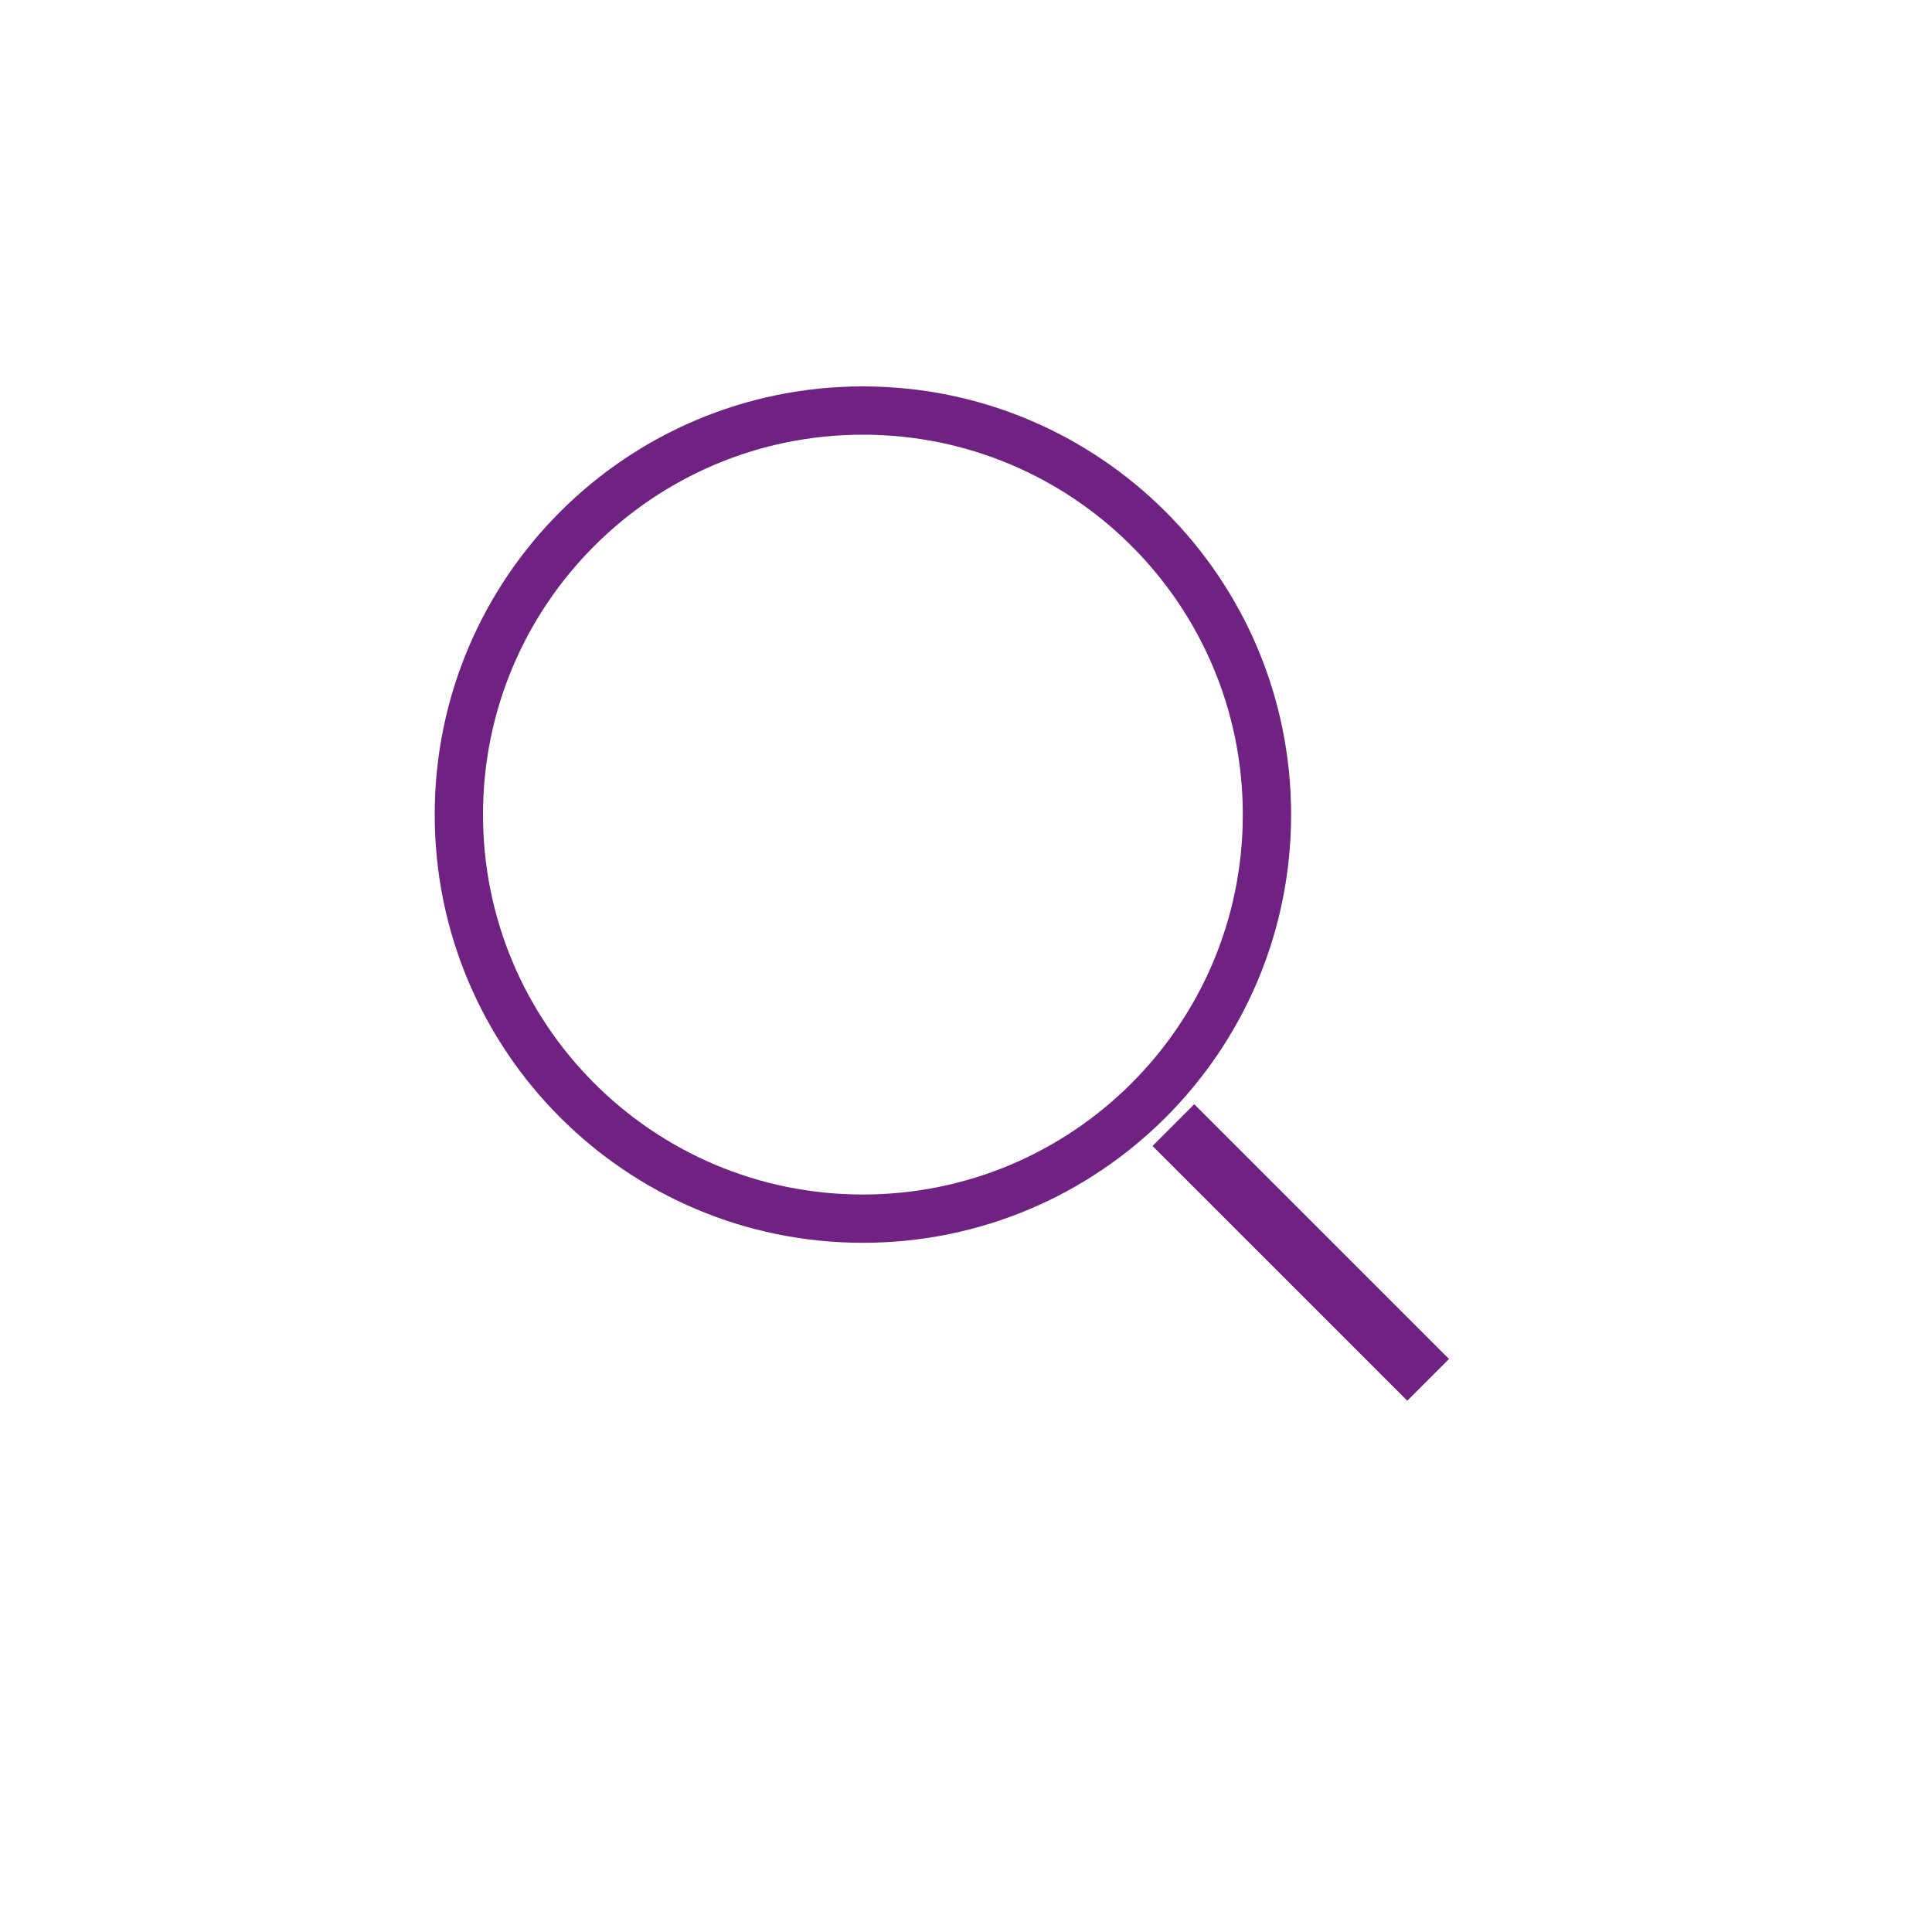 <?xml version="1.0" encoding="UTF-8"?>
<svg width="40px" height="40px" viewBox="0 0 40 40" version="1.1" xmlns="http://www.w3.org/2000/svg" xmlns:xlink="http://www.w3.org/1999/xlink">
    <!-- Generator: Sketch 51.1 (57501) - http://www.bohemiancoding.com/sketch -->
    <title>Group</title>
    <desc>Created with Sketch.</desc>

    <g id="Desktop" stroke="none" stroke-width="1" fill="none" fill-rule="evenodd">
        <g id="Downloads" transform="translate(-1740, -48)">
            <g id="Group" transform="translate(1740, 48)">
                <circle id="Oval-3-Copy" cx="20" cy="20" r="20"></circle>
                <path d="M17.865,25.231 C22.486,25.231 26.231,21.486 26.231,16.865 C26.231,12.245 22.486,8.5 17.865,8.5 C13.245,8.5 9.5,12.245 9.5,16.865 C9.5,21.486 13.245,25.231 17.865,25.231 Z M24.569,23.726 L29.136,28.293 L29.293,28.136 L24.726,23.569 L24.569,23.726 Z" id="Combined-Shape" stroke="#702283"></path>
            </g>
        </g>
    </g>
</svg>